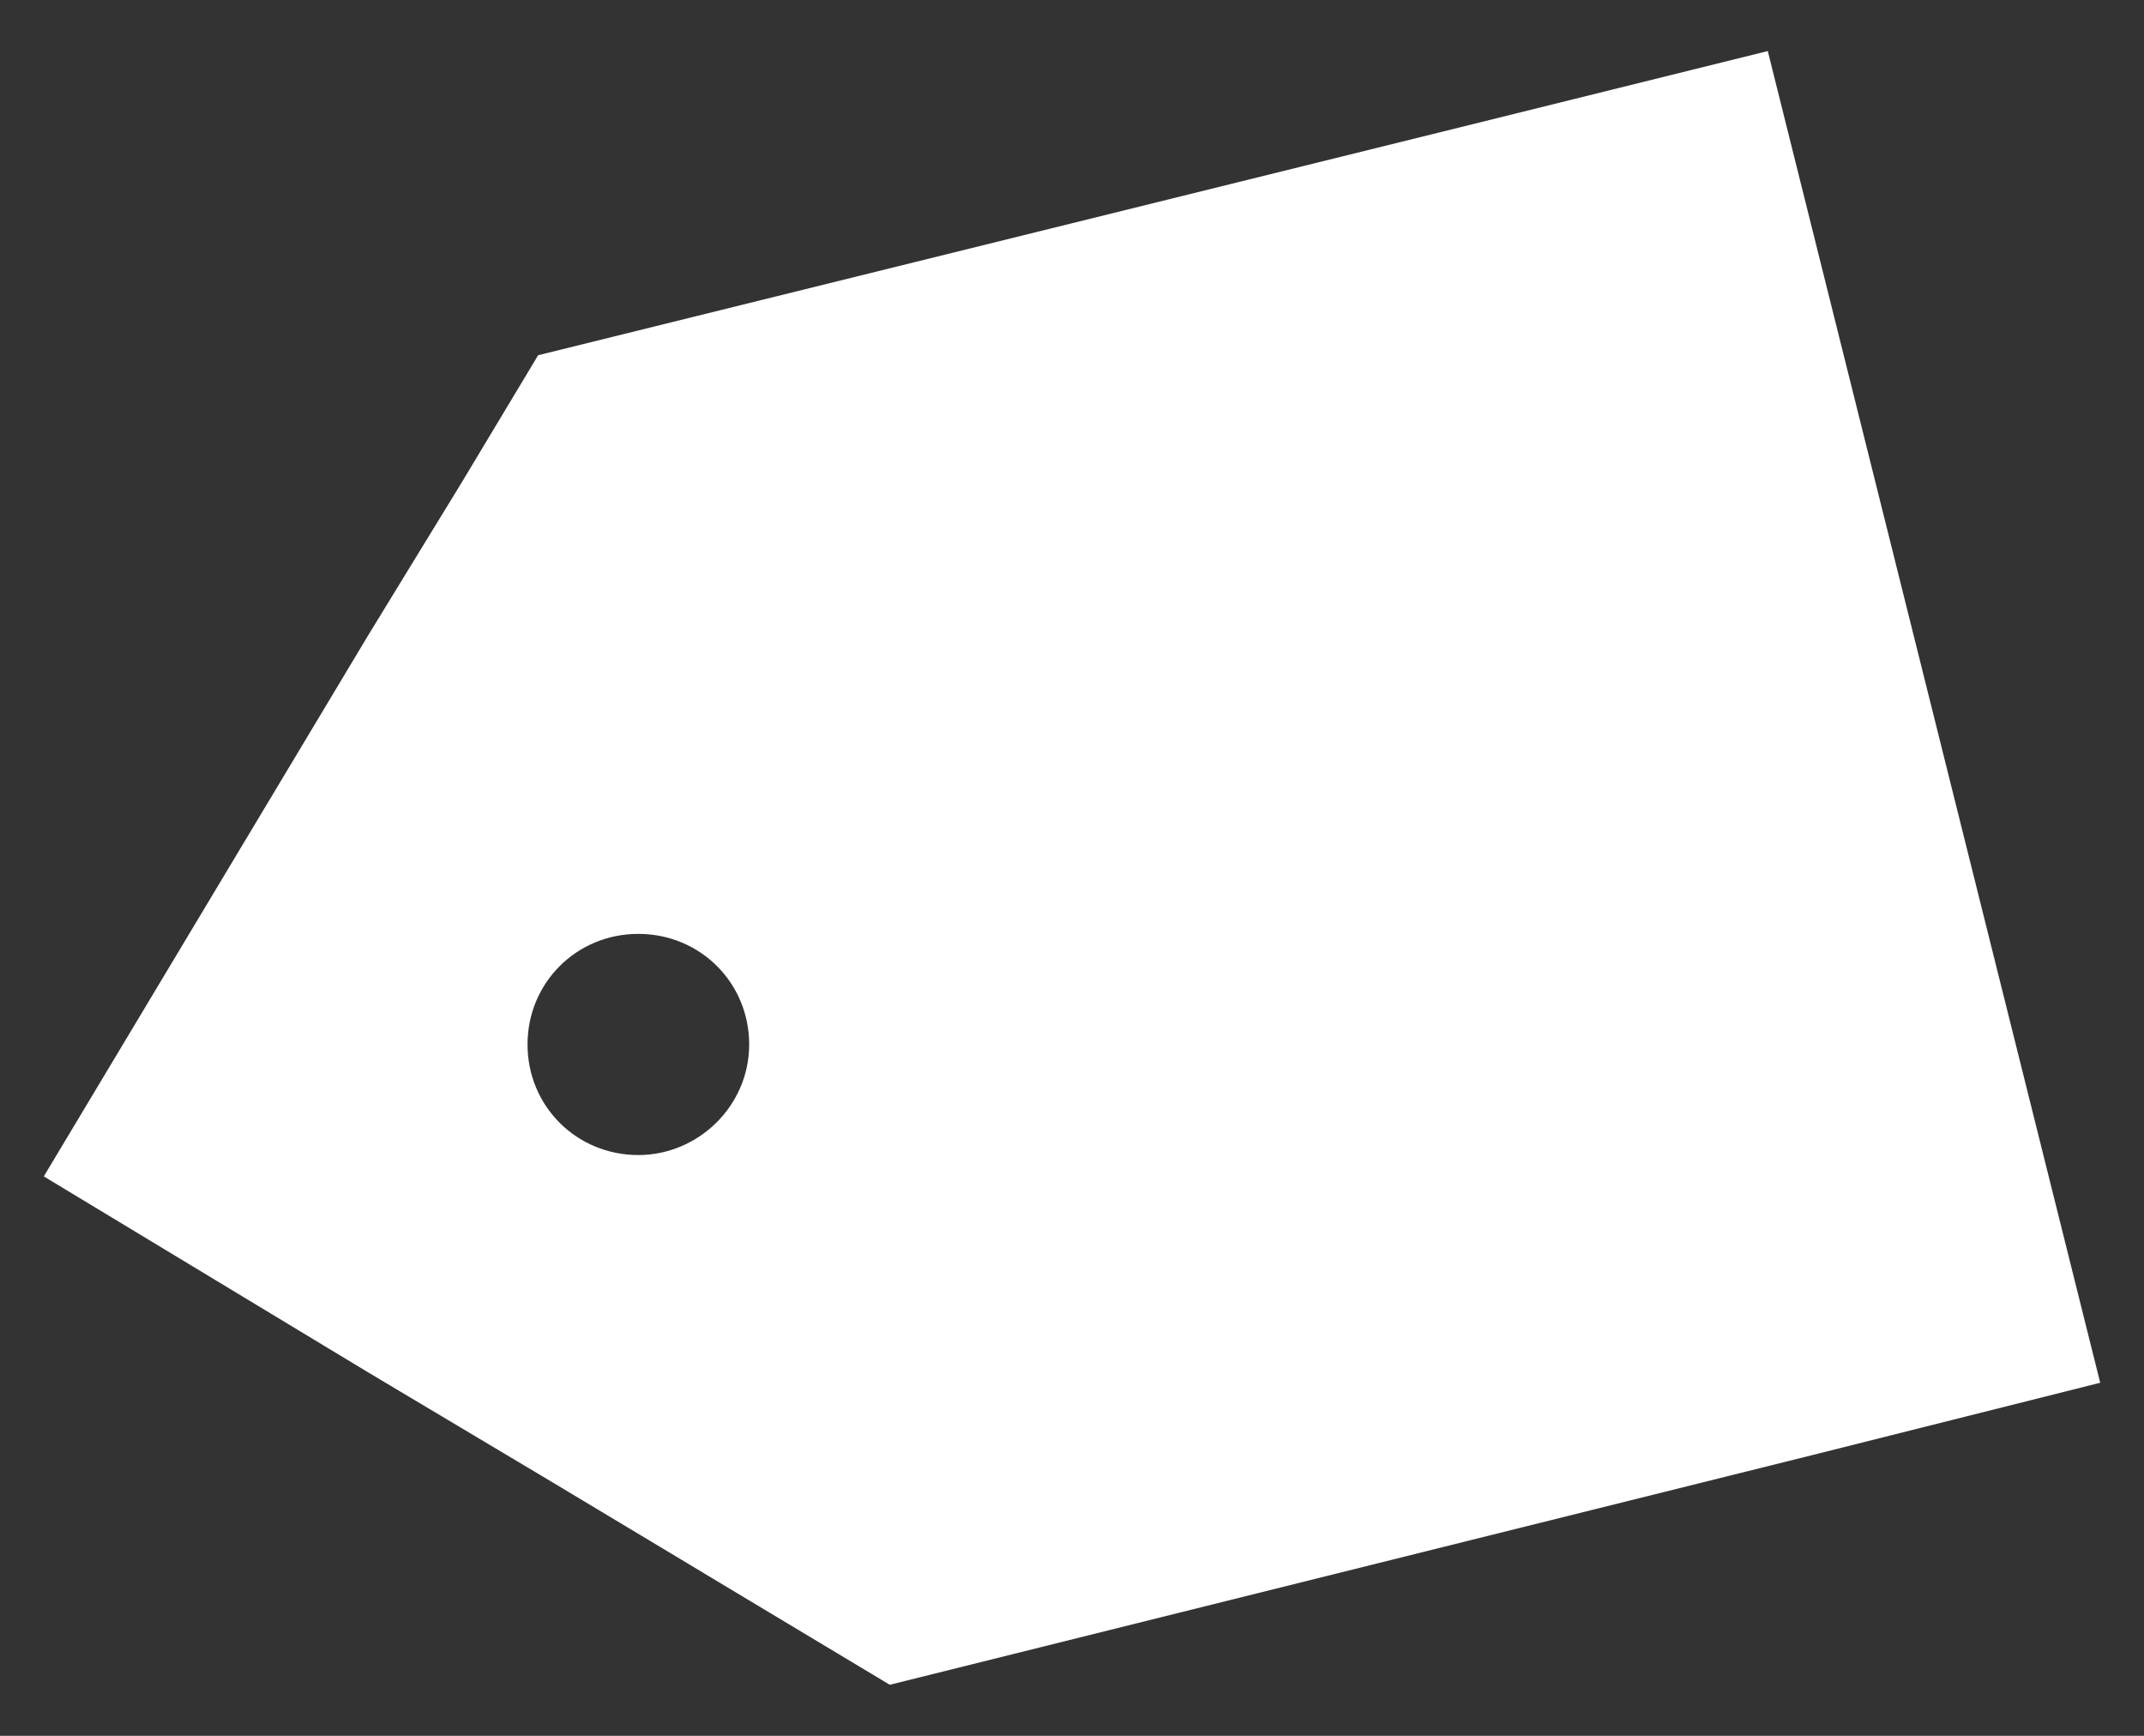 <svg width="21" height="17" viewBox="0 0 21 17" fill="none" xmlns="http://www.w3.org/2000/svg">
<rect x="0" y="0" width="21" height="17" fill="#333333" stroke="none"/>
<path d="M17.315 0.5L14.288 1.25L5.271 3.479L4.52 4.729L3.602 6.229L0.429 11.521L3.602 13.438L5.418 14.521L8.715 16.5L17.753 14.25L20.571 13.542L17.315 0.5ZM6.252 11.312C5.647 11.312 5.167 10.833 5.167 10.229C5.167 9.625 5.647 9.146 6.252 9.146C6.858 9.146 7.338 9.625 7.338 10.229C7.338 10.833 6.837 11.312 6.252 11.312Z" fill="white"/>
</svg>
